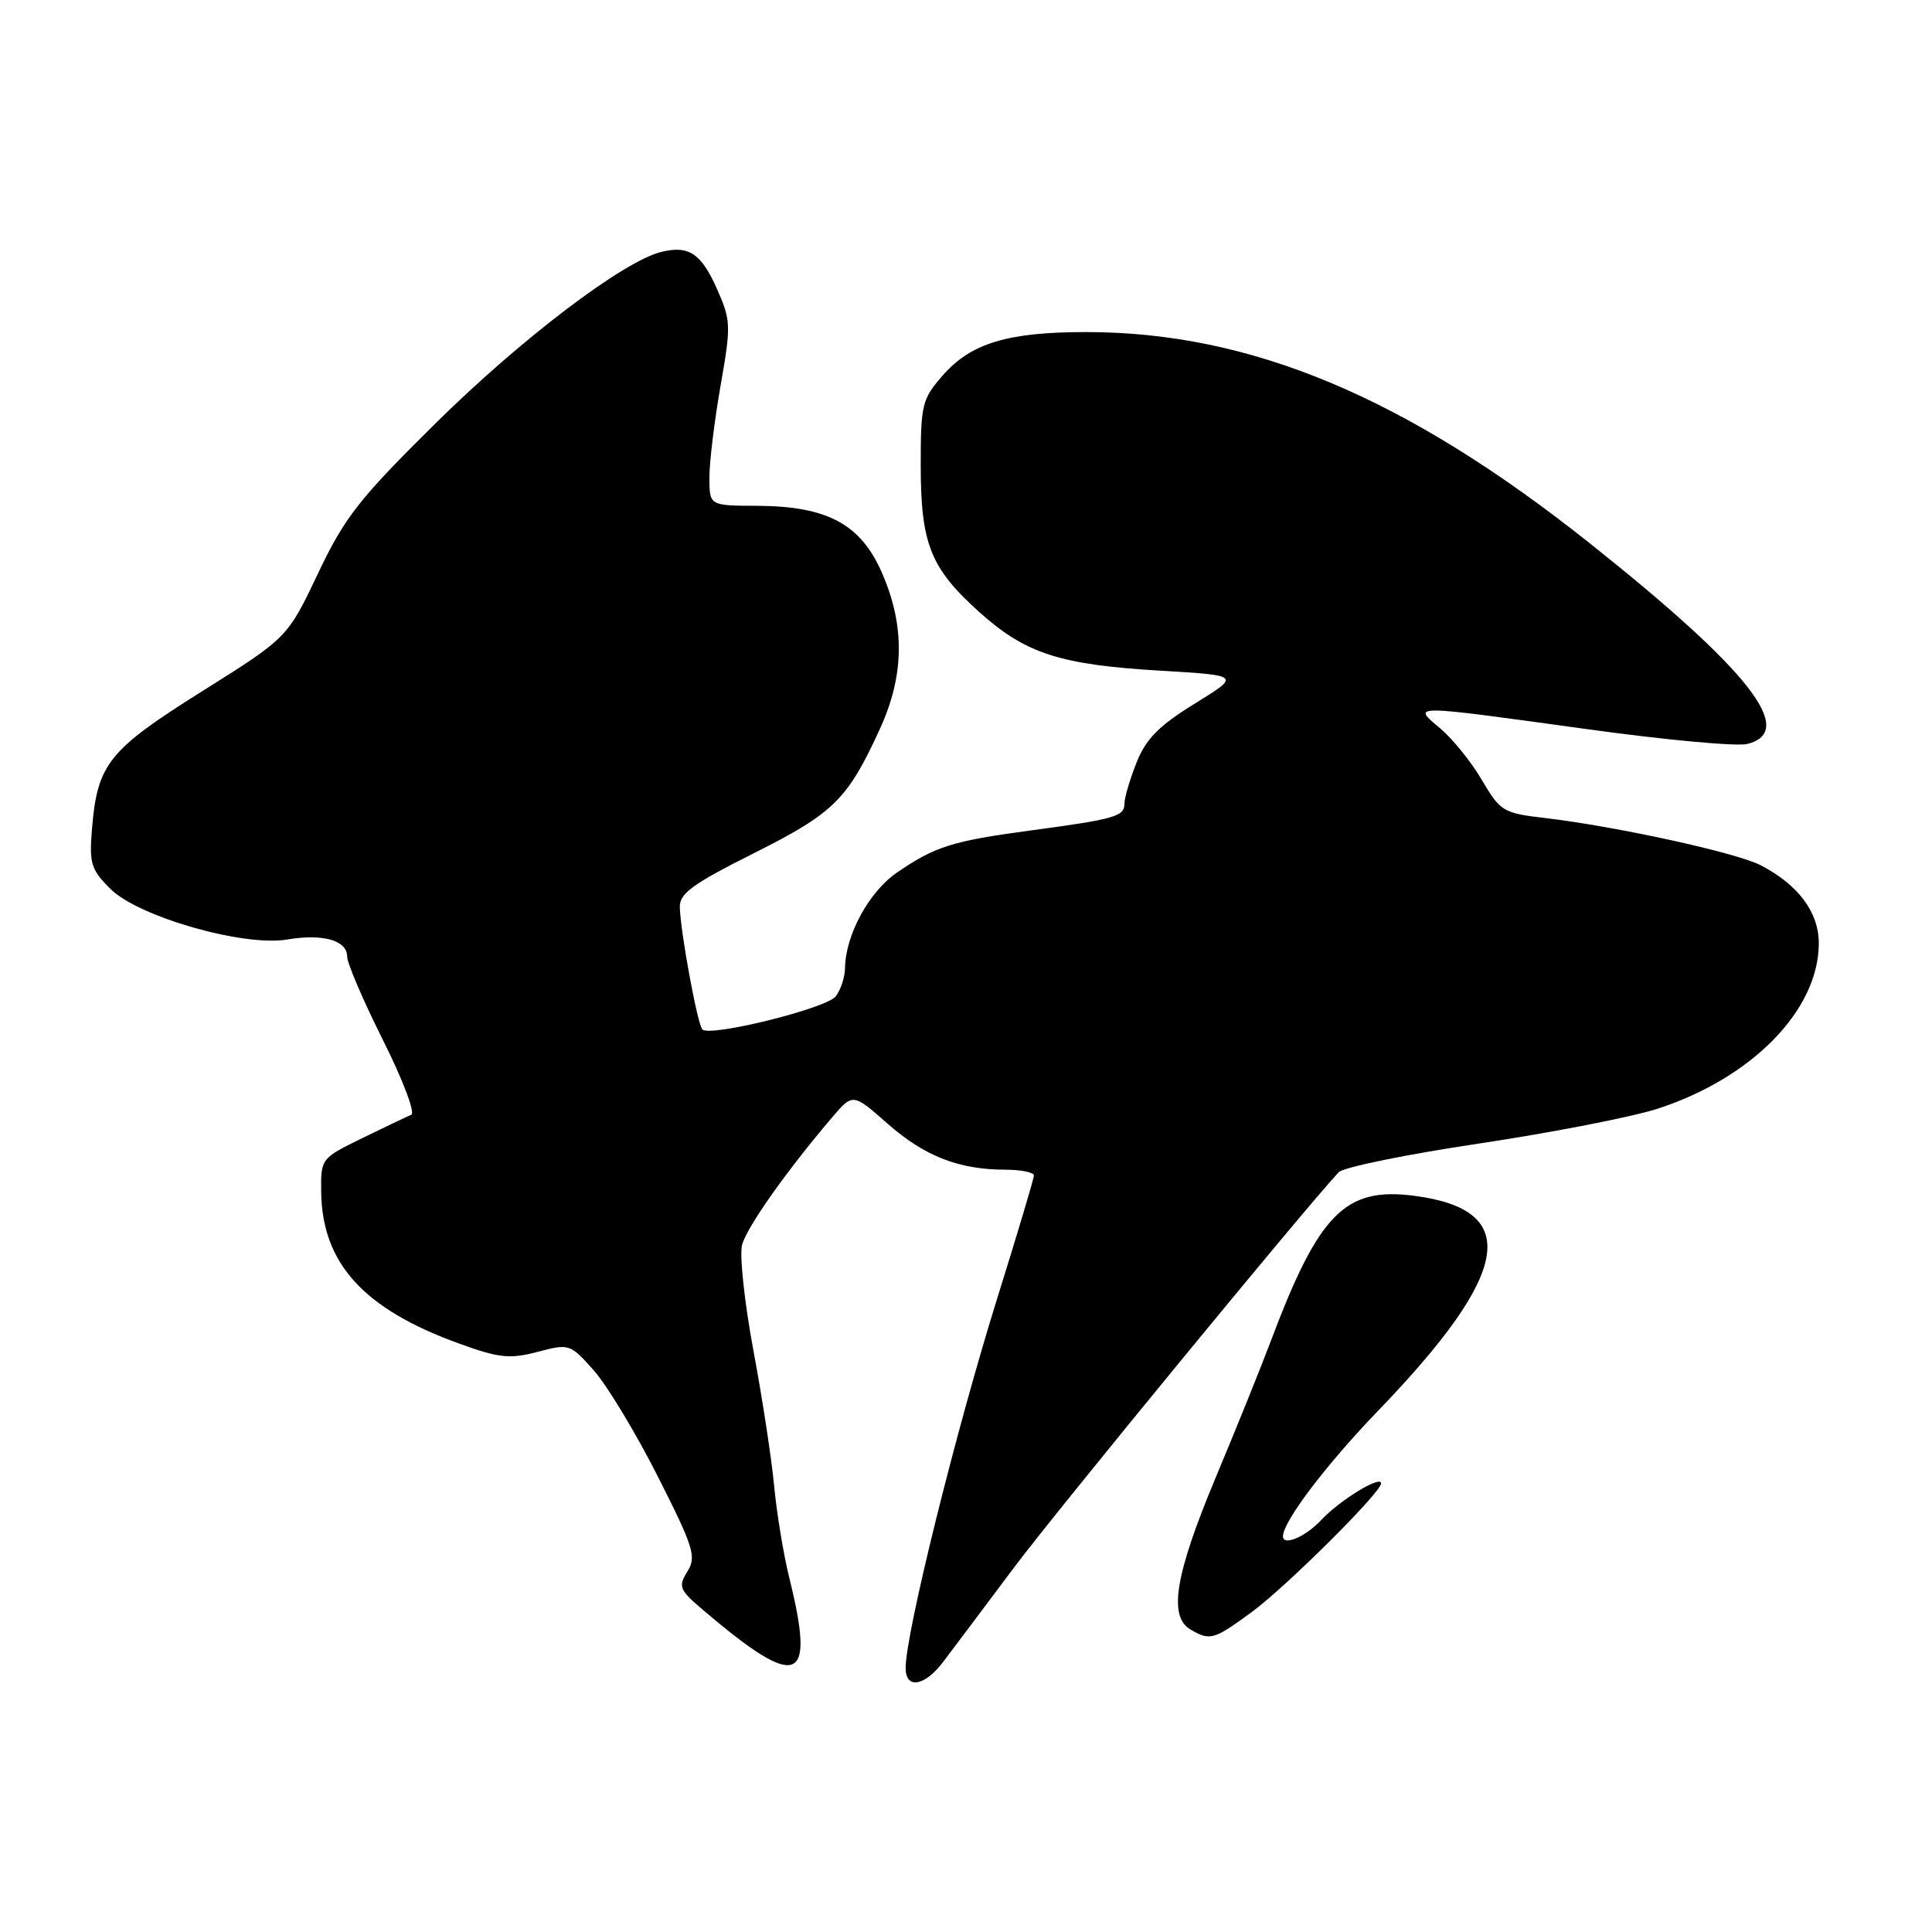 <?xml version="1.0" encoding="UTF-8" standalone="no"?>
<!DOCTYPE svg PUBLIC "-//W3C//DTD SVG 1.1//EN" "http://www.w3.org/Graphics/SVG/1.1/DTD/svg11.dtd" >
<svg xmlns="http://www.w3.org/2000/svg" xmlns:xlink="http://www.w3.org/1999/xlink" version="1.1" viewBox="0 0 256 256">
 <g >
 <path fill="currentColor"
d=" M 124.94 220.25 C 126.09 218.74 130.28 213.16 134.26 207.84 C 140.09 200.06 172.99 160.01 177.39 155.32 C 178.00 154.67 186.38 152.96 196.00 151.52 C 205.62 150.08 216.27 148.00 219.65 146.91 C 232.21 142.82 241.00 133.80 241.00 124.99 C 241.00 120.88 238.28 117.23 233.28 114.64 C 230.06 112.98 214.15 109.50 204.71 108.39 C 199.19 107.75 198.80 107.51 196.37 103.38 C 194.98 100.99 192.48 97.90 190.84 96.52 C 187.07 93.35 186.61 93.35 210.19 96.60 C 220.56 98.04 230.15 98.93 231.52 98.58 C 238.16 96.92 231.79 88.80 210.67 72.00 C 186.31 52.62 165.75 44.00 143.91 44.00 C 133.55 44.00 128.67 45.47 124.95 49.71 C 122.18 52.87 122.00 53.58 122.00 61.57 C 122.00 72.06 123.27 75.26 129.75 81.09 C 135.92 86.63 140.44 88.09 153.94 88.88 C 164.37 89.50 164.37 89.50 158.30 93.24 C 153.59 96.14 151.86 97.89 150.61 101.01 C 149.73 103.23 149.00 105.68 149.00 106.45 C 149.00 108.19 147.81 108.53 136.50 110.05 C 126.15 111.44 123.89 112.16 118.82 115.64 C 115.14 118.18 112.03 123.90 111.97 128.27 C 111.95 129.50 111.39 131.19 110.72 132.04 C 109.46 133.63 94.10 137.43 93.07 136.41 C 92.43 135.77 90.20 123.73 90.08 120.26 C 90.01 118.40 91.68 117.18 99.90 113.05 C 110.48 107.74 112.31 105.94 116.59 96.59 C 119.82 89.52 119.93 83.02 116.92 76.03 C 114.08 69.44 109.66 67.06 100.25 67.02 C 94.00 67.00 94.00 67.00 94.00 63.25 C 94.00 61.19 94.67 55.72 95.48 51.10 C 96.88 43.16 96.85 42.46 95.03 38.34 C 92.92 33.57 91.26 32.47 87.59 33.39 C 82.54 34.65 69.06 44.90 57.83 55.98 C 47.56 66.12 45.69 68.51 42.13 76.00 C 38.09 84.50 38.09 84.50 26.79 91.59 C 14.40 99.37 12.91 101.22 12.20 109.71 C 11.80 114.40 12.04 115.20 14.63 117.78 C 18.32 121.47 32.27 125.47 38.05 124.49 C 42.79 123.69 46.00 124.60 46.00 126.75 C 46.00 127.63 48.14 132.62 50.75 137.83 C 53.36 143.03 55.05 147.48 54.50 147.71 C 53.95 147.94 51.02 149.33 48.00 150.81 C 42.52 153.49 42.50 153.52 42.56 158.00 C 42.70 167.40 48.19 173.44 60.73 177.99 C 66.14 179.96 67.52 180.10 71.23 179.13 C 75.43 178.02 75.55 178.06 78.69 181.60 C 80.45 183.58 84.26 189.90 87.16 195.63 C 91.93 205.06 92.31 206.28 91.08 208.24 C 89.84 210.22 90.02 210.66 93.11 213.29 C 105.78 224.08 108.10 223.24 104.60 209.14 C 103.83 206.04 102.93 200.57 102.59 197.00 C 102.26 193.43 101.02 185.30 99.83 178.95 C 98.65 172.60 97.97 166.30 98.33 164.95 C 98.94 162.63 104.21 155.16 110.25 148.07 C 113.01 144.84 113.01 144.84 117.63 148.91 C 122.52 153.21 127.08 154.99 133.25 154.99 C 135.31 155.00 137.00 155.34 137.00 155.75 C 137.00 156.16 134.81 163.47 132.15 172.00 C 126.67 189.54 120.00 216.44 120.00 221.01 C 120.00 223.85 122.49 223.47 124.94 220.25 Z  M 165.87 213.60 C 170.44 210.24 183.00 197.75 183.00 196.56 C 183.00 195.43 177.53 198.78 175.08 201.40 C 172.98 203.65 170.00 204.91 170.00 203.56 C 170.00 201.62 175.72 194.08 182.54 187.00 C 200.26 168.63 201.68 160.32 187.41 158.45 C 178.24 157.25 174.76 160.77 168.40 177.67 C 167.11 181.10 163.79 189.33 161.02 195.94 C 155.70 208.68 154.80 214.20 157.75 215.92 C 160.35 217.44 160.82 217.30 165.87 213.60 Z "/>
</g>
</svg>